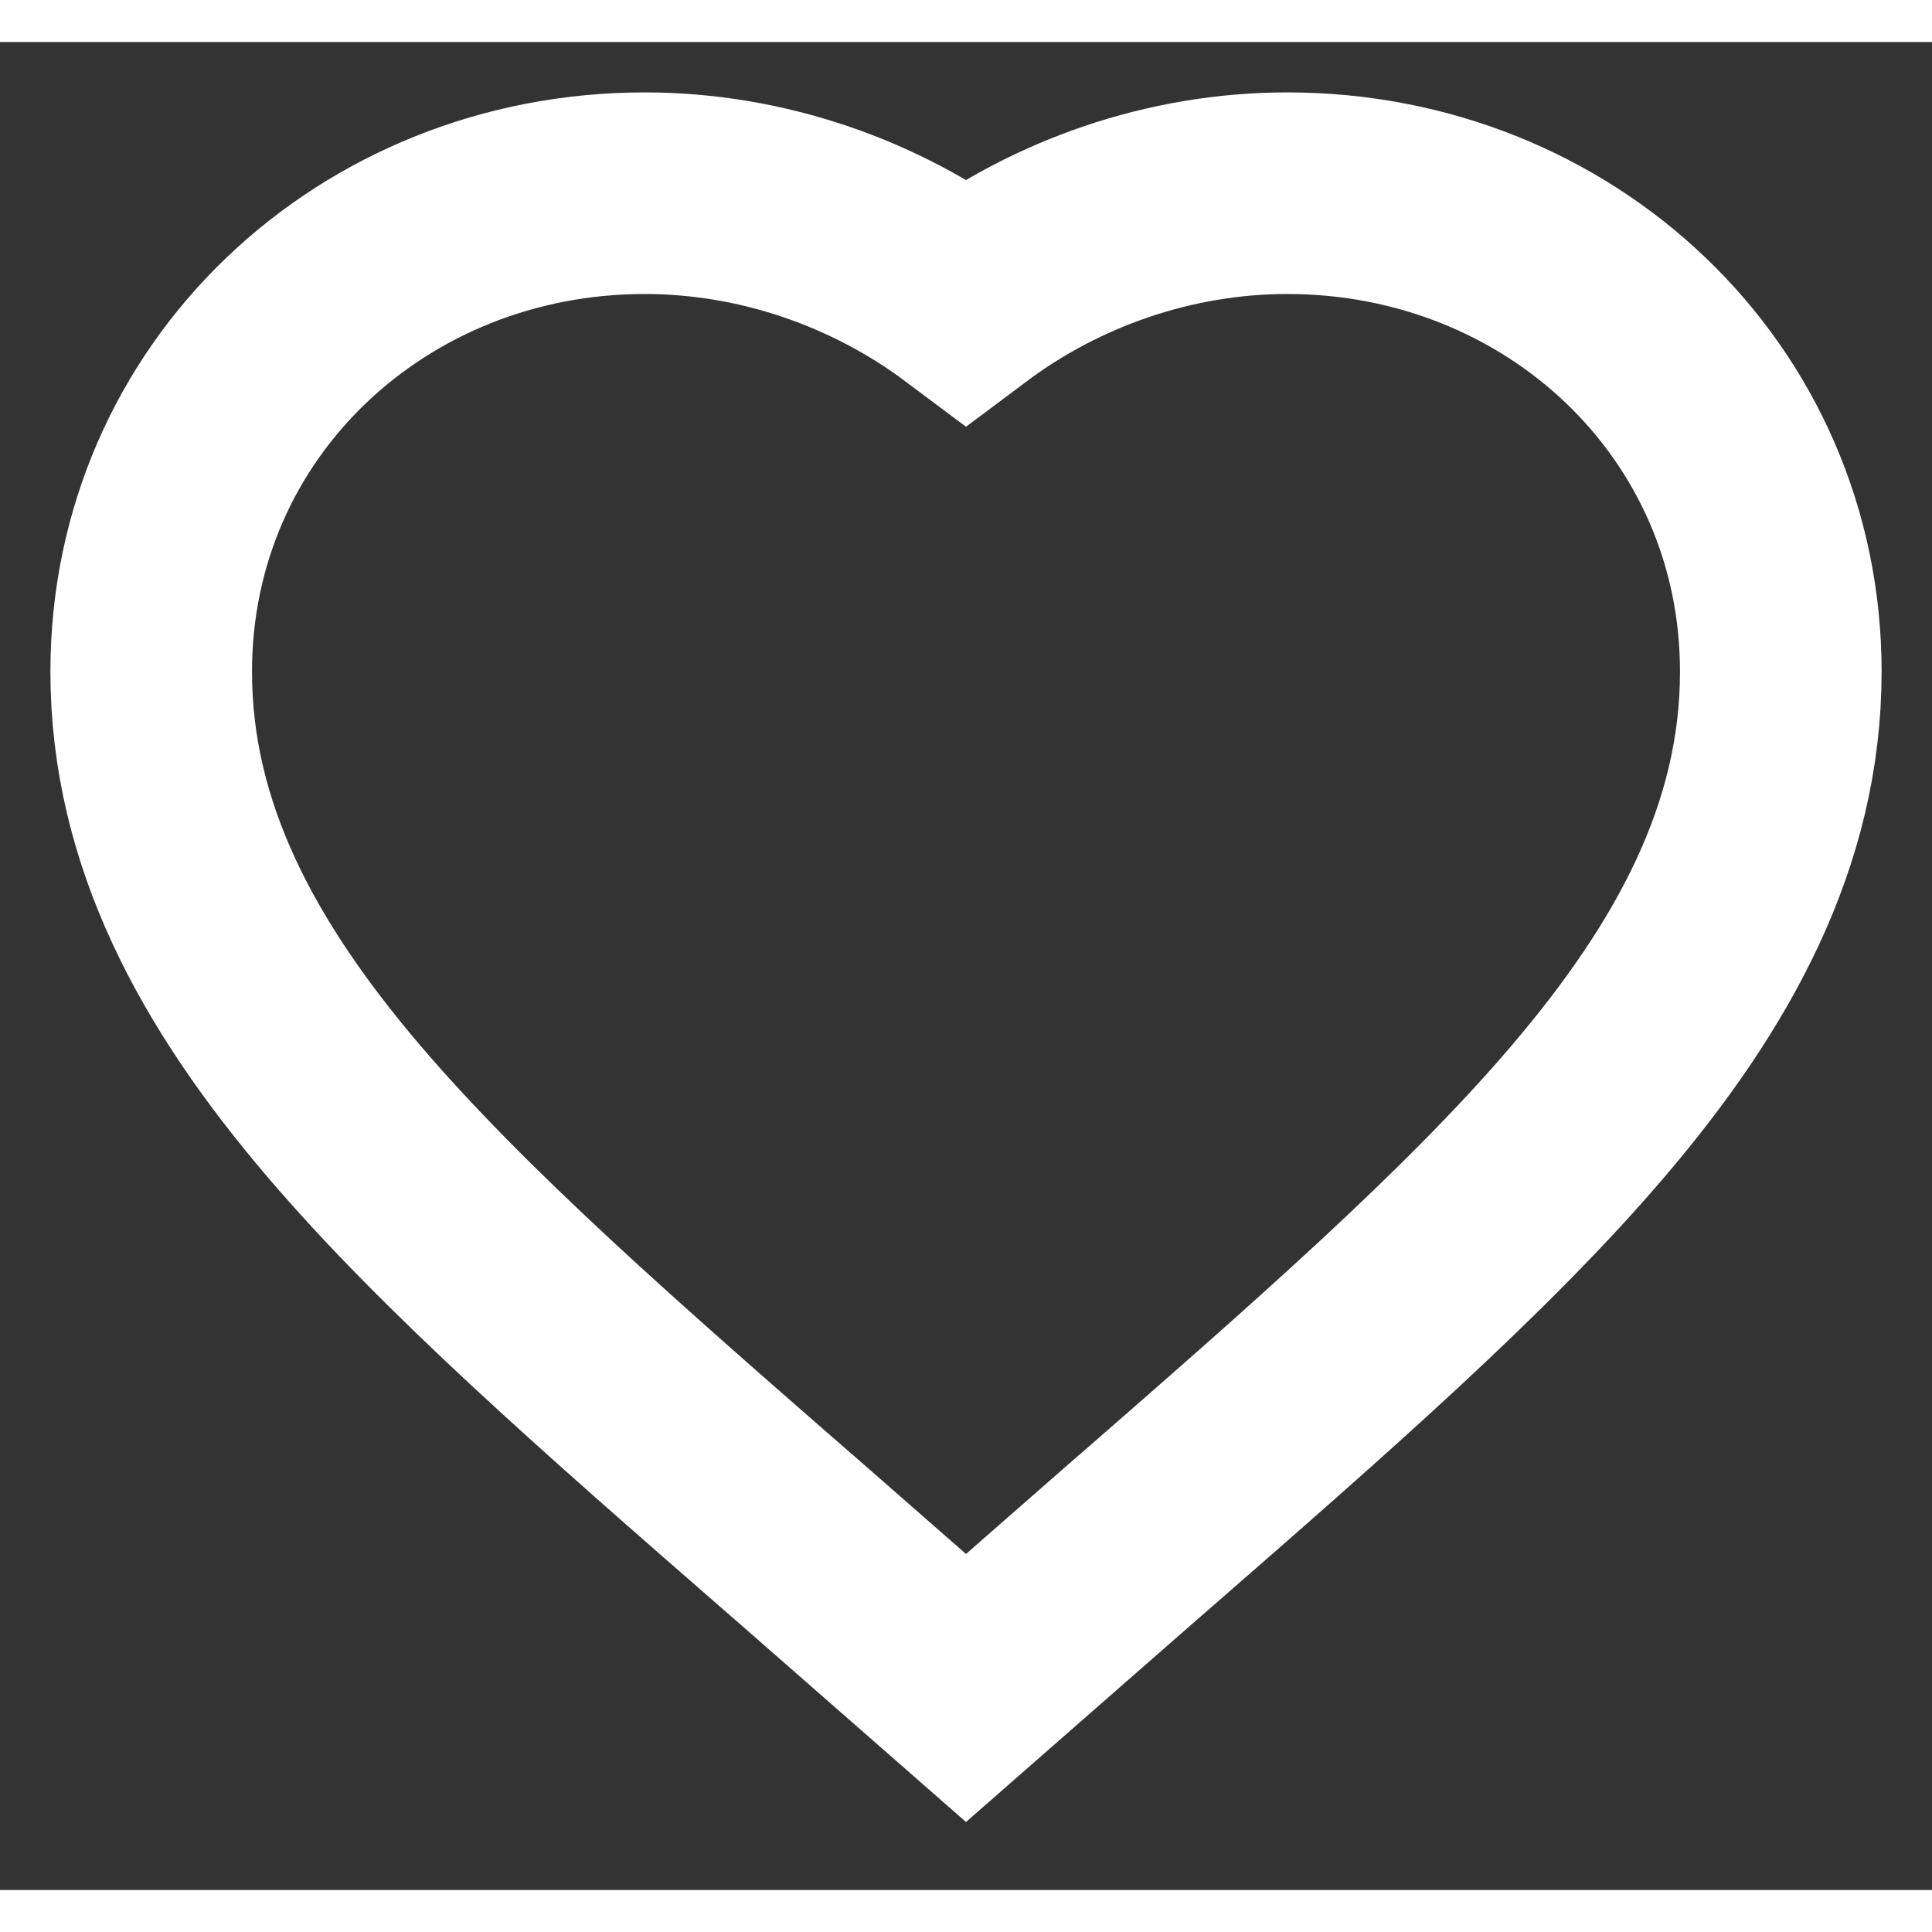 <svg width="11" height="11" viewBox="0 0 23 22" fill="none" xmlns="http://www.w3.org/2000/svg">
<rect x="0" y="0" width="23" height="22" fill="#333333" stroke="none"/>
<path d="M10.71 18.903L11.5 19.595L12.29 18.903L13.521 17.825L13.523 17.824L13.561 17.791C15.709 15.918 17.59 14.277 18.922 12.71C20.274 11.119 21.2 9.447 21.2 7.496C21.2 4.262 18.56 1.8 15.325 1.8C13.926 1.8 12.574 2.277 11.5 3.081C10.426 2.277 9.074 1.8 7.675 1.8C4.44 1.8 1.8 4.262 1.8 7.496C1.8 9.447 2.726 11.119 4.078 12.71C5.41 14.277 7.291 15.918 9.439 17.791L9.477 17.824L9.479 17.825L10.71 18.903Z" stroke="white" stroke-width="2.4"/>
</svg>
